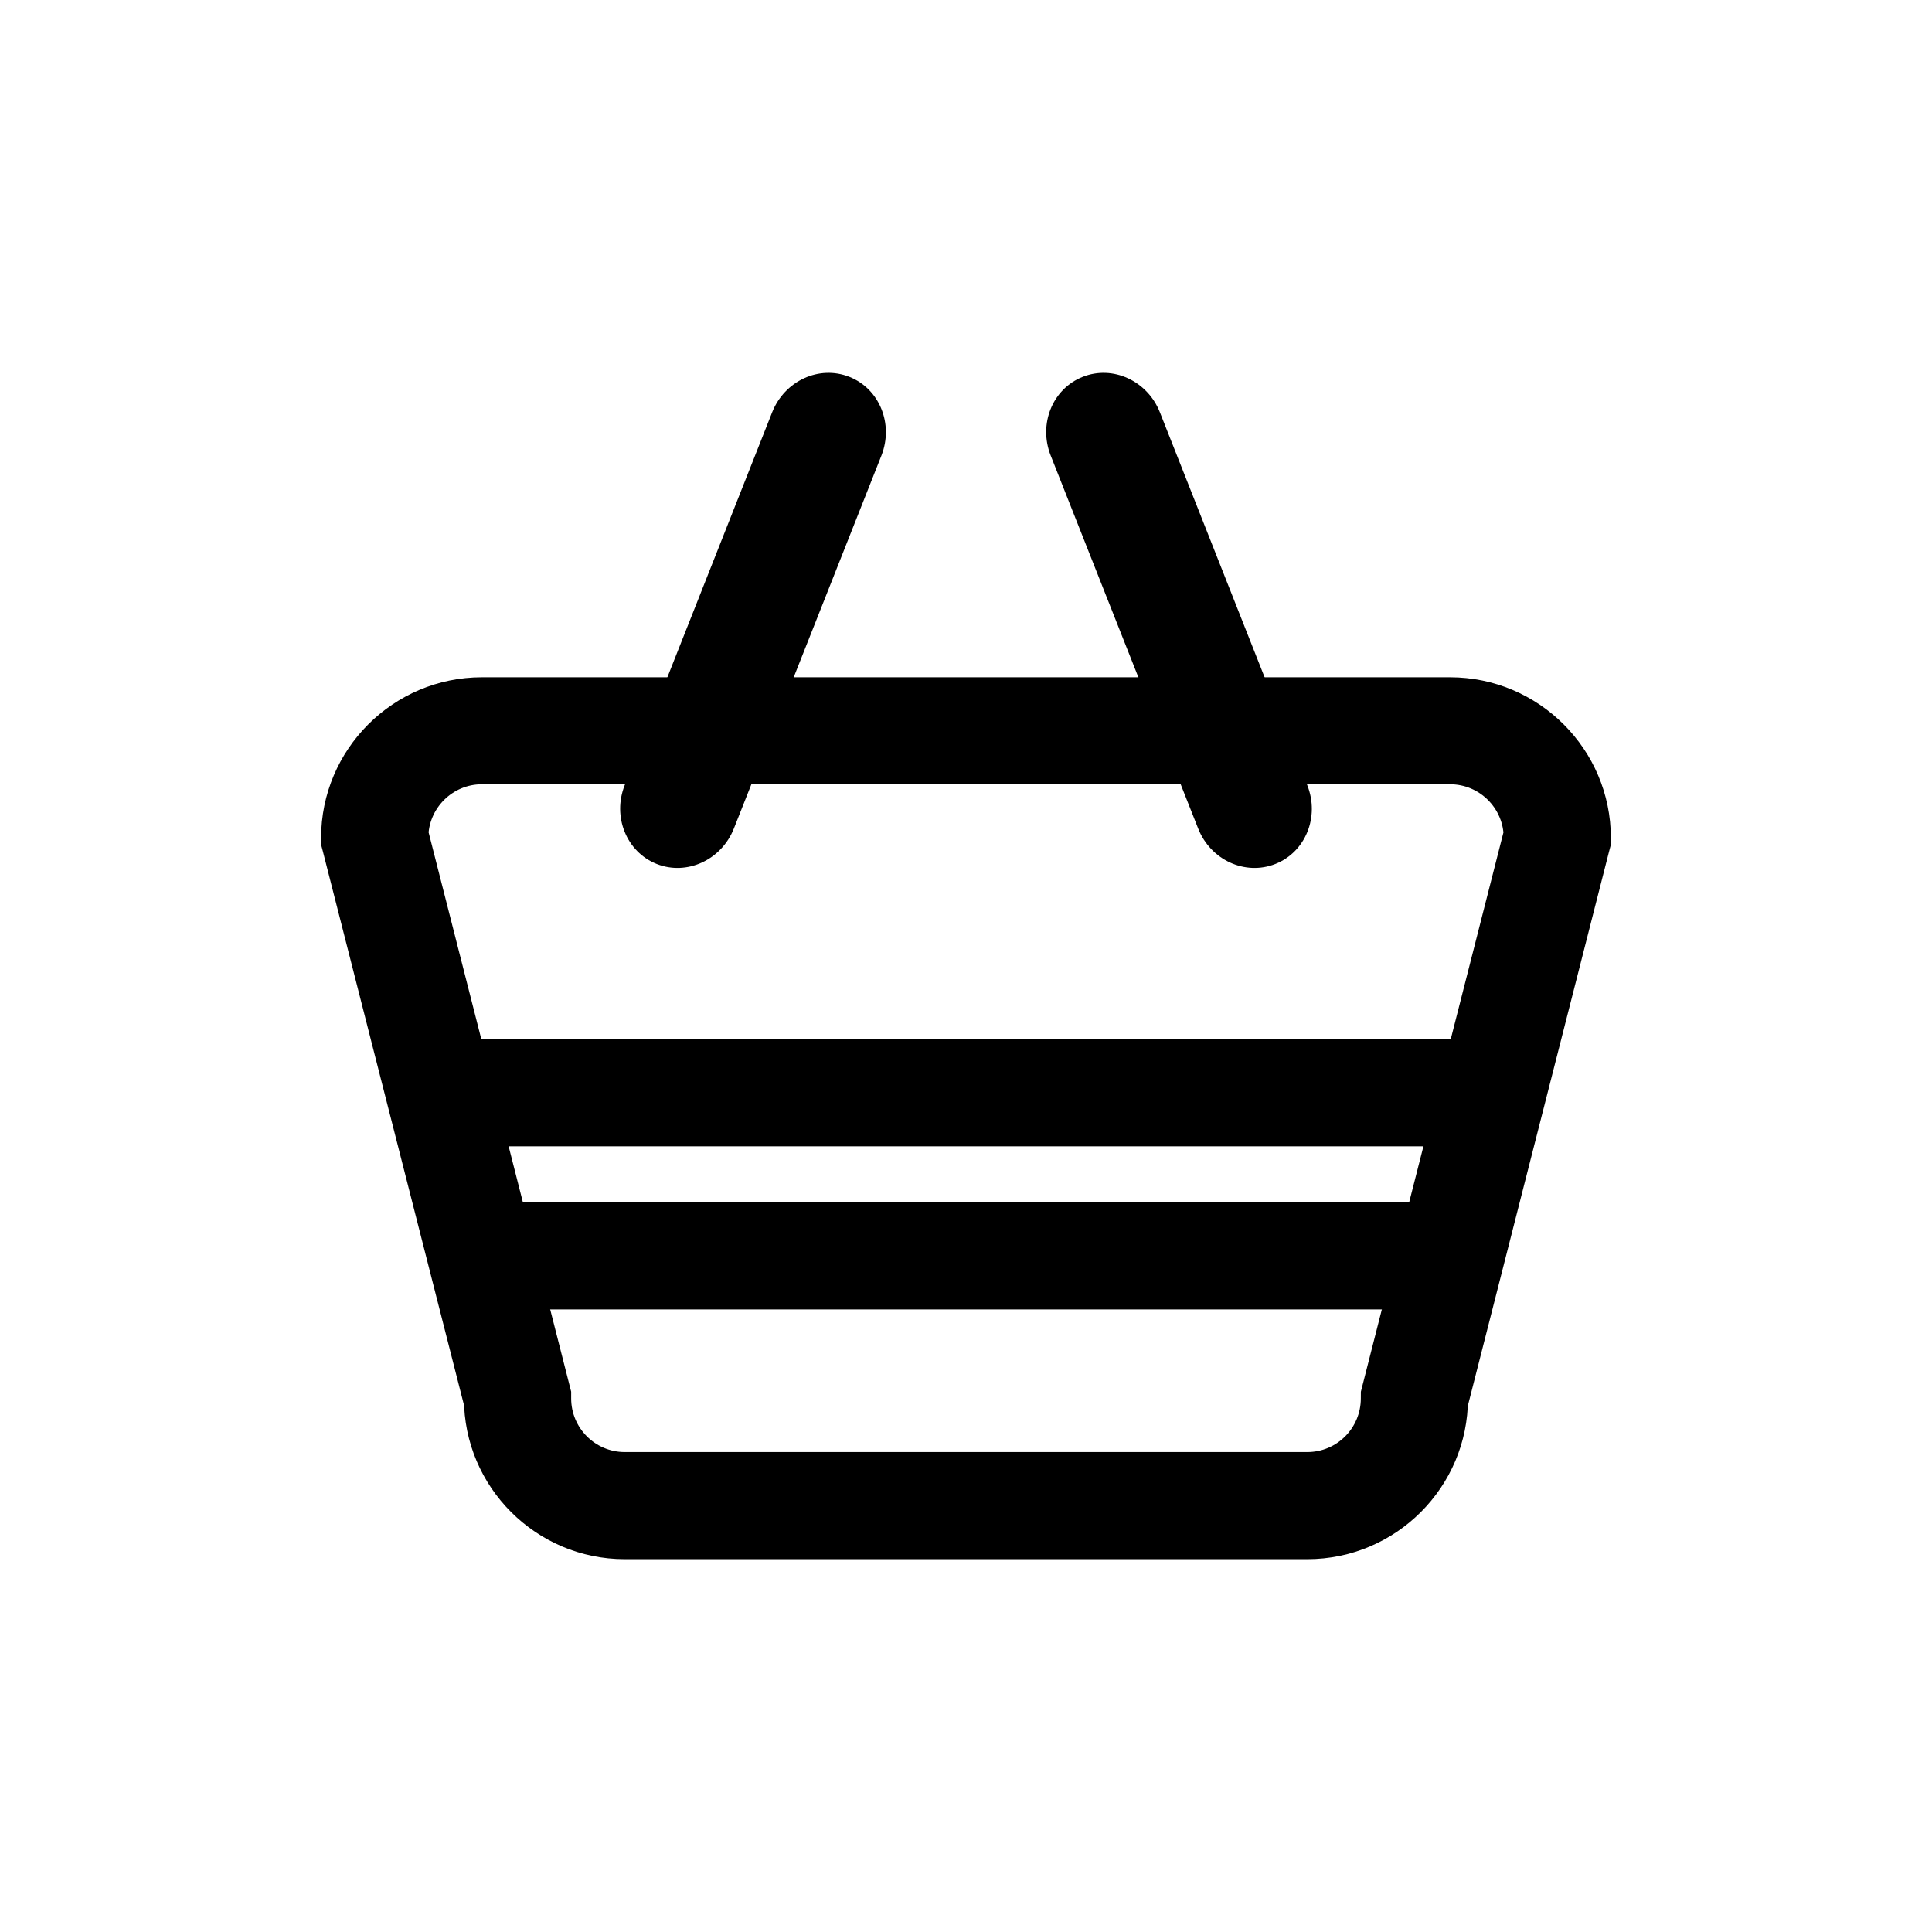 <?xml version="1.0" encoding="utf-8"?>
<!-- Generator: Adobe Illustrator 16.0.0, SVG Export Plug-In . SVG Version: 6.00 Build 0)  -->
<!DOCTYPE svg PUBLIC "-//W3C//DTD SVG 1.1//EN" "http://www.w3.org/Graphics/SVG/1.1/DTD/svg11.dtd">
<svg version="1.1" id="Layer_1" xmlns="http://www.w3.org/2000/svg" xmlns:xlink="http://www.w3.org/1999/xlink" x="0px" y="0px"
	 width="50px" height="50px" viewBox="0 0 50 50" enable-background="new 0 0 50 50" xml:space="preserve">
<g>
	<g>
		<g>
			<path d="M35.218,36.191c0,0.767-0.618,1.388-1.385,1.388H16.168c-0.764,0-1.386-0.621-1.386-1.388v-0.174l-0.043-0.168
				l-3.697-14.507l0.043,0.342c0-0.764,0.622-1.387,1.385-1.387h25.059c0.764,0,1.387,0.623,1.387,1.387l0.044-0.342L35.262,35.85
				l-0.043,0.168L35.218,36.191L35.218,36.191z M41.689,21.686c0-2.293-1.869-4.158-4.16-4.158H12.47
				c-2.293,0-4.16,1.865-4.16,4.158v0.174l0.045,0.17l3.697,14.507l-0.045-0.344c0,2.293,1.868,4.158,4.161,4.158h17.665
				c2.292,0,4.158-1.865,4.158-4.158l-0.043,0.344l3.696-14.507l0.045-0.17V21.686z"/>
		</g>
		<g>
			<line x1="11.25" y1="28.28" x2="38.982" y2="28.28"/>
			<rect x="11.25" y="26.896" width="27.732" height="2.771"/>
		</g>
		<g>
			<line x1="12.318" y1="32.502" x2="37.699" y2="32.502"/>
			<rect x="12.318" y="31.116" width="25.381" height="2.772"/>
		</g>
	</g>
	<g>
		<path d="M18.993,21.441c-0.322,0.815-1.218,1.228-1.998,0.918l0,0c-0.778-0.308-1.152-1.221-0.829-2.035l3.817-9.653
			c0.322-0.815,1.215-1.229,1.999-0.918l0,0c0.78,0.309,1.15,1.22,0.829,2.037L18.993,21.441z"/>
		<path d="M31.008,21.441c0.32,0.815,1.215,1.228,1.999,0.918l0,0c0.78-0.308,1.15-1.221,0.826-2.035l-3.815-9.653
			c-0.322-0.815-1.217-1.229-1.998-0.918l0,0c-0.781,0.309-1.151,1.22-0.828,2.037L31.008,21.441z"/>
	</g>
</g>
</svg>
